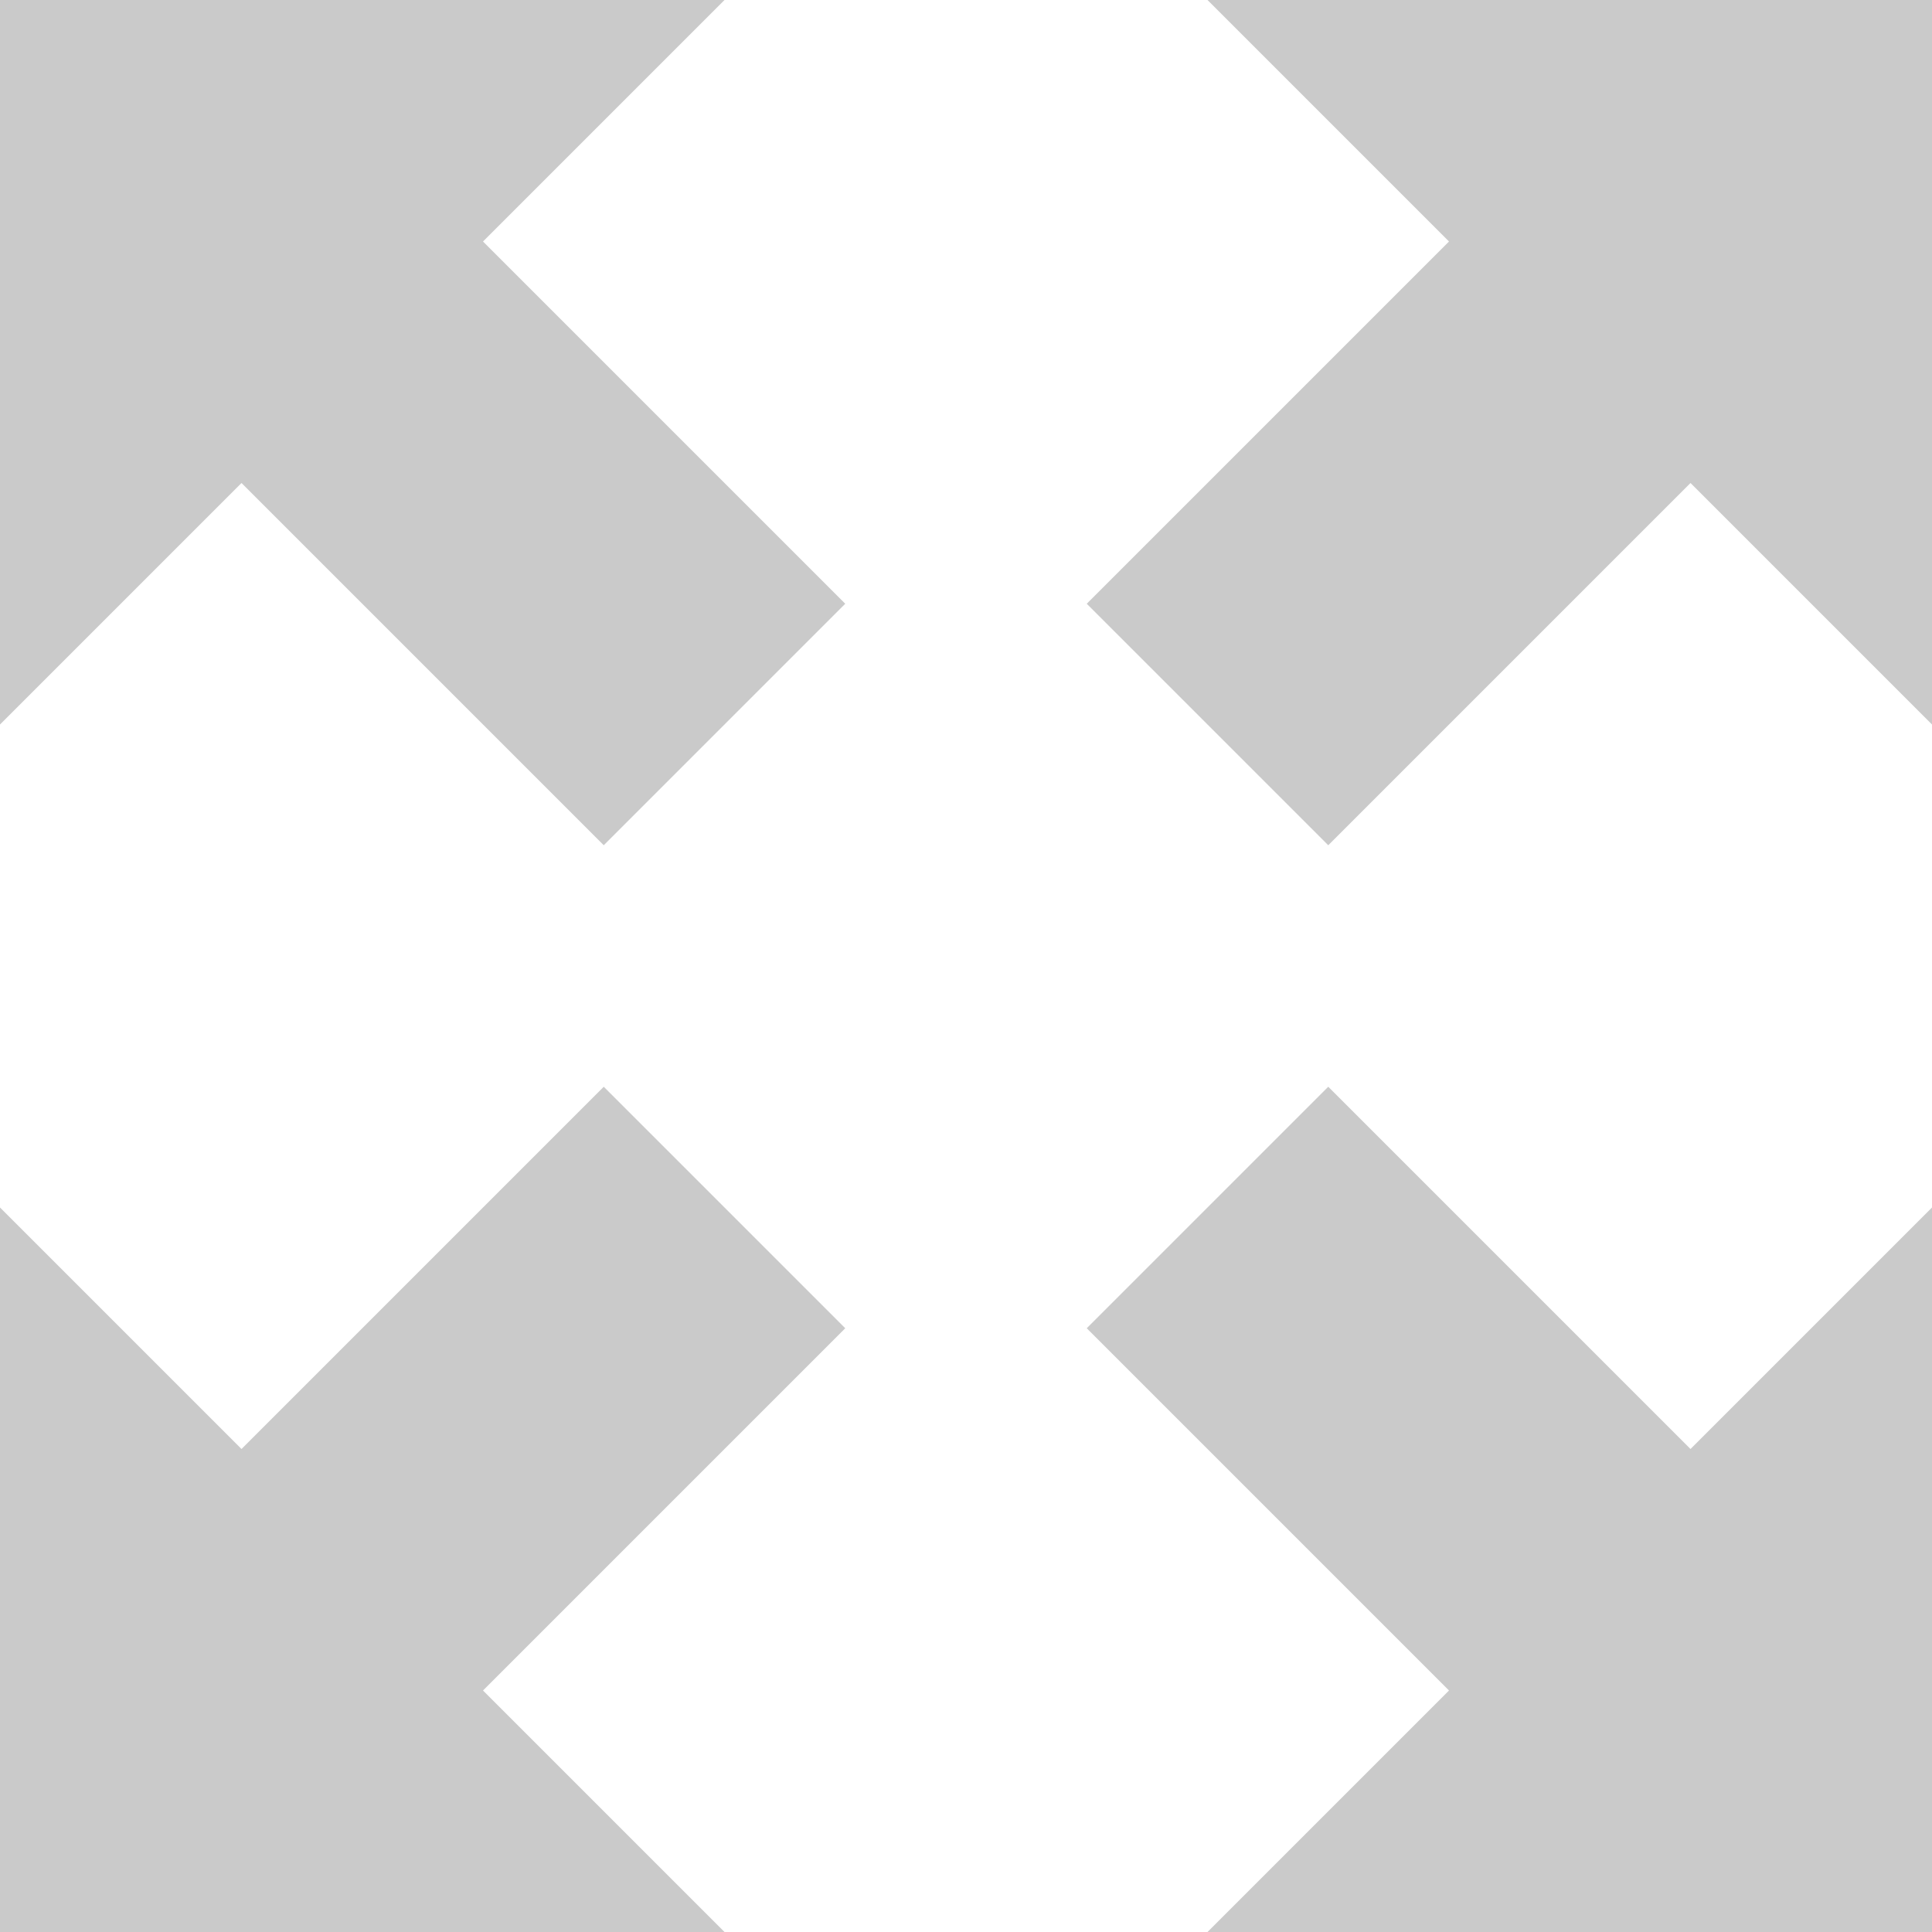 <svg xmlns="http://www.w3.org/2000/svg" xmlns:svg="http://www.w3.org/2000/svg" id="svg4141" width="16" height="16" version="1.1" viewBox="0 0 16 16"><g id="layer1" transform="translate(0,-1036.362)"><path style="fill:#cacaca;fill-opacity:1;fill-rule:evenodd;stroke:none;stroke-width:1px;stroke-linecap:butt;stroke-linejoin:miter;stroke-opacity:1" id="path4145" d="m 5,1045.362 -3,3 -2,-2 0,6 6,0 -2,-2 3,-3 -2,-2 z"/><path style="fill:#cacaca;fill-opacity:1;fill-rule:evenodd;stroke:none;stroke-width:1px;stroke-linecap:butt;stroke-linejoin:miter;stroke-opacity:1" id="path4145-3" d="m 11,1045.362 3,3 2,-2 0,6 -6,0 2,-2 -3,-3 2,-2 z"/><path style="fill:#cacaca;fill-opacity:1;fill-rule:evenodd;stroke:none;stroke-width:1px;stroke-linecap:butt;stroke-linejoin:miter;stroke-opacity:1" id="path4145-6" d="m 5,1043.362 -3,-3 -2,2 0,-6 6,0 -2,2 3,3 -2,2 z"/><path style="fill:#cacaca;fill-opacity:1;fill-rule:evenodd;stroke:none;stroke-width:1px;stroke-linecap:butt;stroke-linejoin:miter;stroke-opacity:1" id="path4145-3-7" d="m 11,1043.362 3,-3 2,2 0,-6 -6,0 2,2 -3,3 2,2 z"/></g></svg>